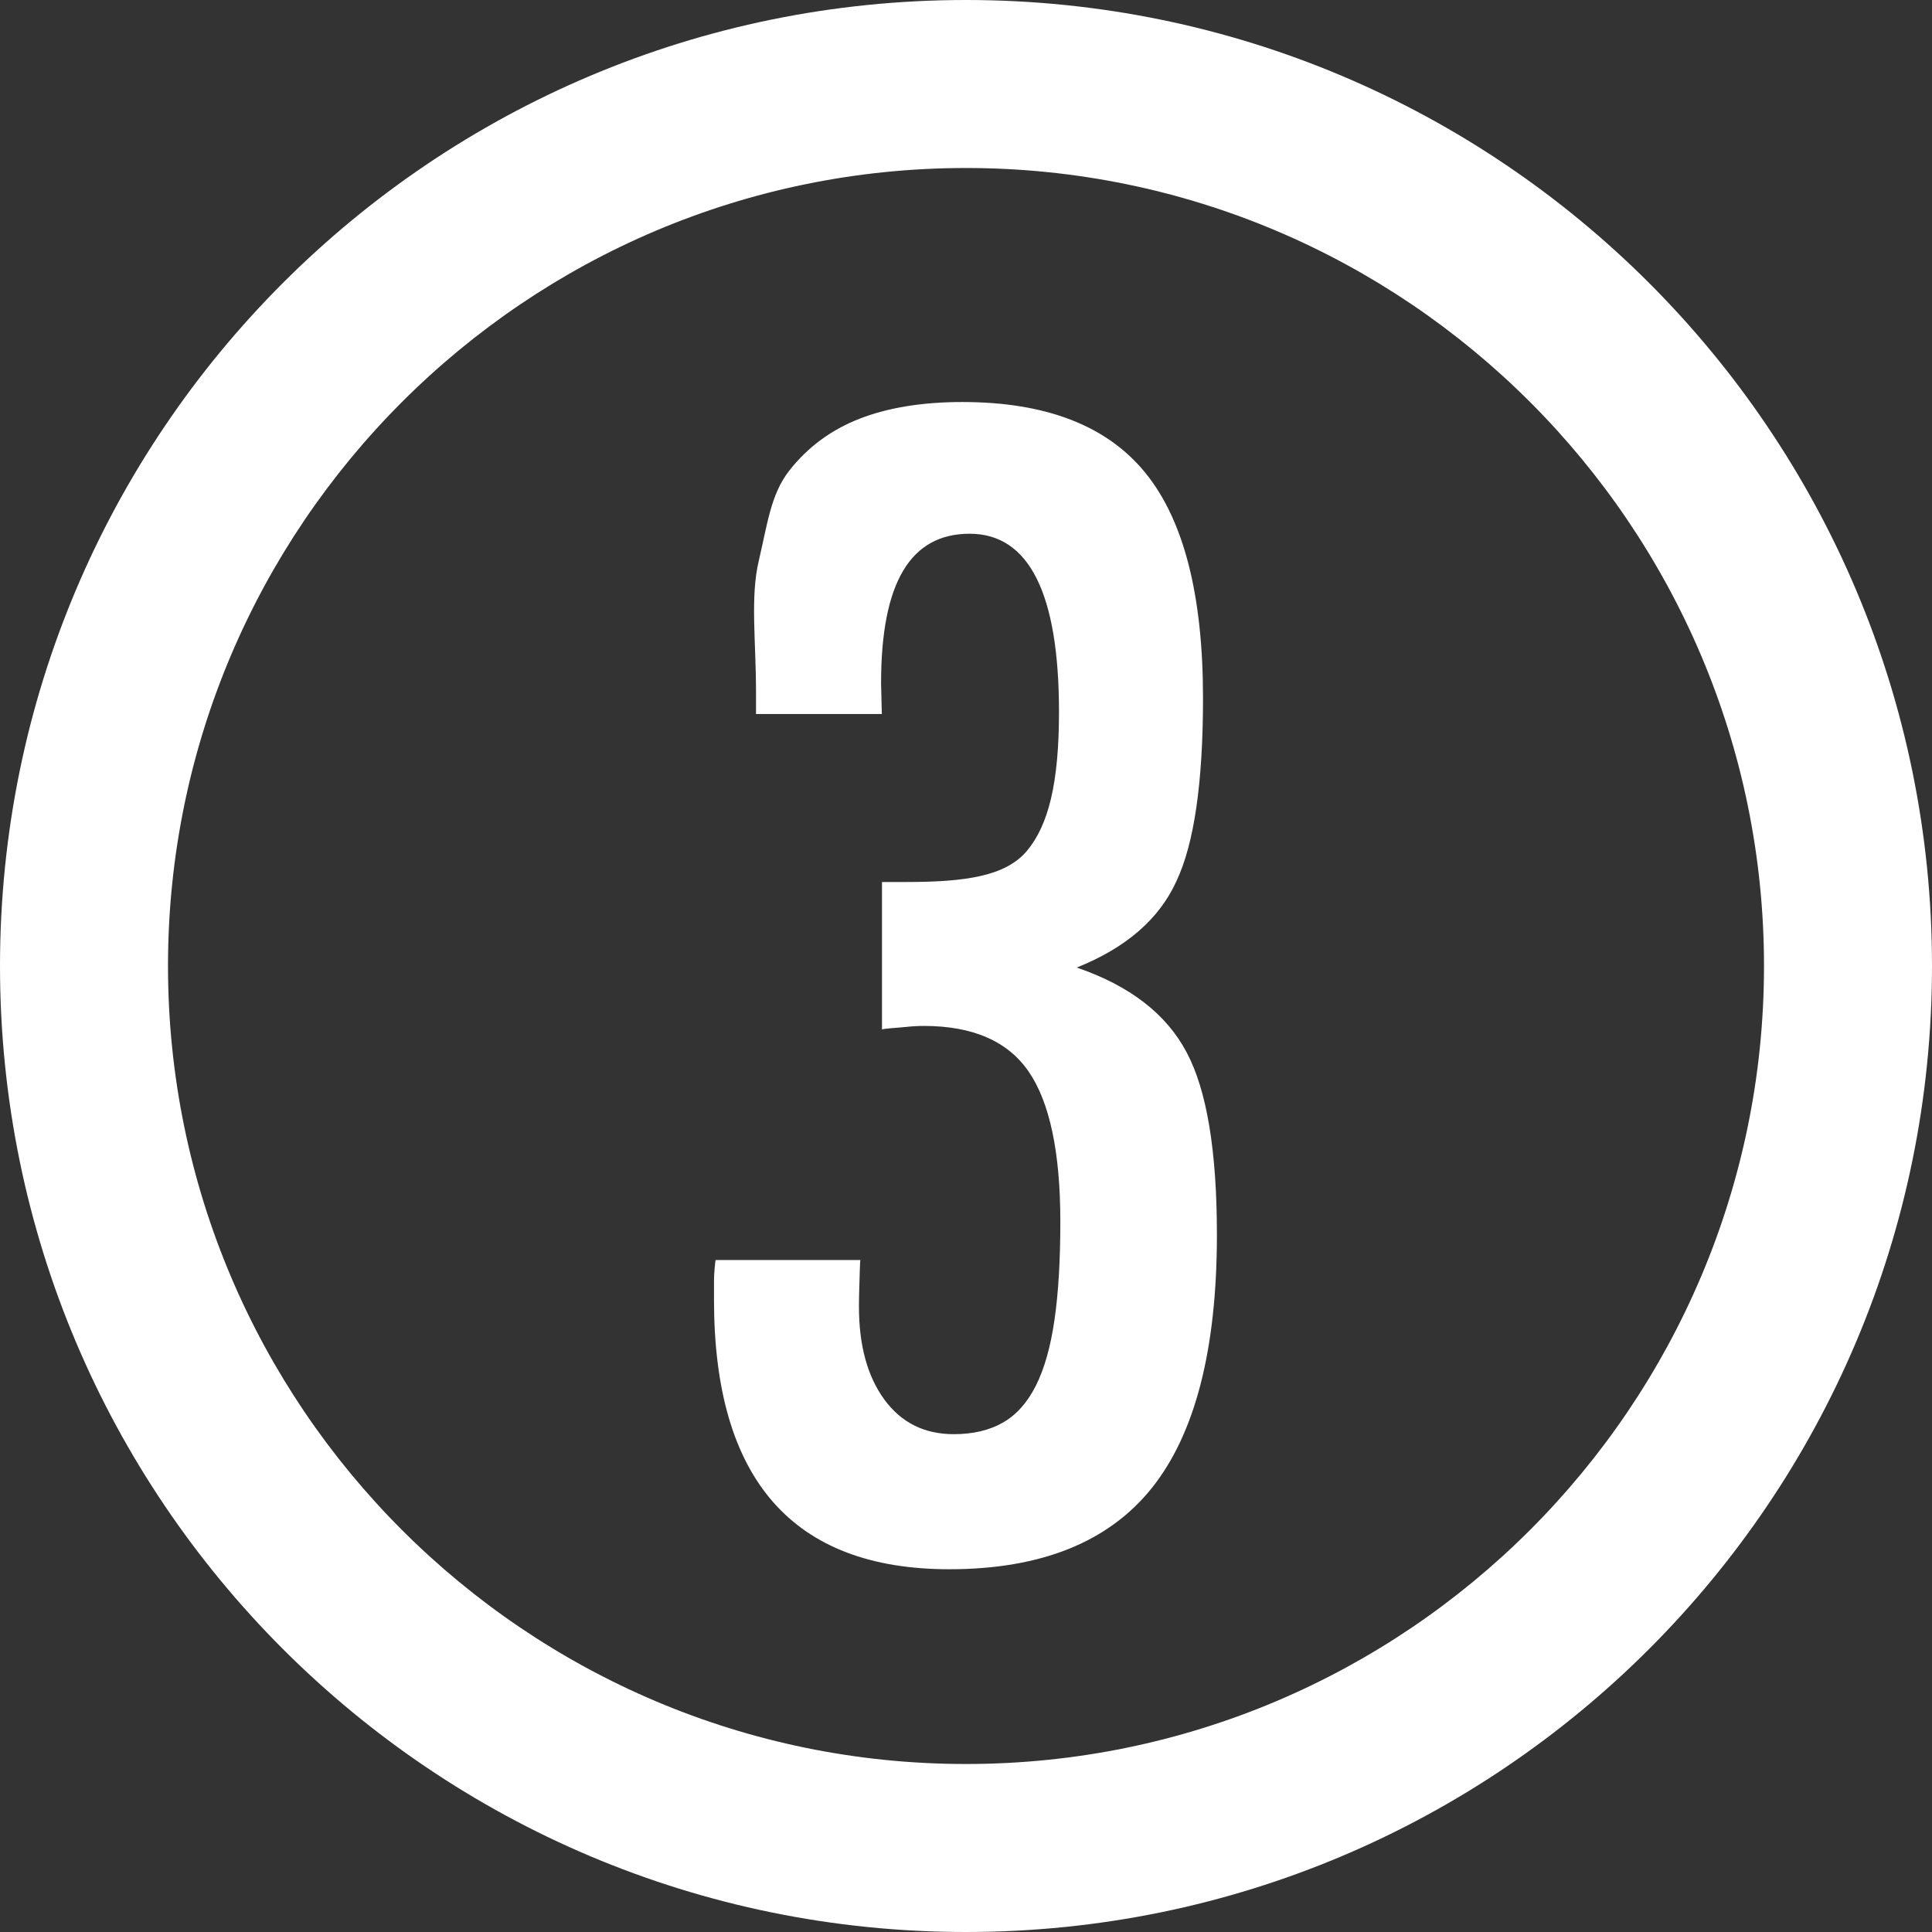 <?xml version="1.0" encoding="utf-8"?>
<!-- Generator: Adobe Illustrator 15.0.0, SVG Export Plug-In . SVG Version: 6.00 Build 0)  -->
<!DOCTYPE svg PUBLIC "-//W3C//DTD SVG 1.1//EN" "http://www.w3.org/Graphics/SVG/1.1/DTD/svg11.dtd">
<svg version="1.1" id="Layer_1" xmlns="http://www.w3.org/2000/svg" xmlns:xlink="http://www.w3.org/1999/xlink" x="0px" y="0px"
	 width="46px" height="46px" viewBox="0 0 46 46" enable-background="new 0 0 46 46" xml:space="preserve">
<rect x="0" y="0" width="46" height="46" fill="#333333" stroke="none"/>
<g>
	<path fill="#FFFFFF" d="M23,0C10.297,0,0,10.297,0,23c0,12.702,10.297,23,23,23c12.702,0,23-10.298,23-23C46,10.297,35.702,0,23,0z
		 M23,42C12.523,42,4,33.477,4,23S12.523,4,23,4s19,8.523,19,19S33.477,42,23,42z"/>
	<path fill="#FFFFFF" d="M25.637,23.037c1.172-0.469,1.963-1.154,2.373-2.057c0.422-0.891,0.633-2.344,0.633-4.359
		c0-2.449-0.457-4.236-1.371-5.361s-2.367-1.688-4.359-1.688c-0.949,0-1.764,0.132-2.443,0.396s-1.239,0.677-1.679,1.239
		s-0.52,1.277-0.725,2.145S18,15.255,18,16.462V17h2.996l-0.018-0.734c0-2.402,0.703-3.558,2.109-3.558
		c1.418,0,2.127,1.429,2.127,4.242c0,1.699-0.252,2.69-0.756,3.3S22.994,21,21.576,21H21v3.514c0-0.023,0.408-0.045,0.561-0.062
		s0.31-0.025,0.438-0.025c1.16,0,1.998,0.363,2.495,1.09c0.498,0.727,0.752,1.916,0.752,3.568c0,0.914-0.045,1.693-0.139,2.338
		c-0.093,0.645-0.241,1.168-0.445,1.572s-0.467,0.697-0.788,0.879s-0.709,0.273-1.165,0.273c-0.701,0-1.252-0.275-1.654-0.826
		c-0.403-0.551-0.604-1.289-0.604-2.215c0-0.094,0.003-0.328,0.009-0.475S20.475,30,20.486,30h-3.445C17.029,30,17,30.344,17,30.473
		v0.193v0.281c0,4.277,1.875,6.416,5.602,6.416c2.18,0,3.791-0.645,4.822-1.934s1.55-3.299,1.55-6.029
		c0-1.992-0.239-3.439-0.72-4.342C27.773,24.145,26.902,23.47,25.637,23.037z"/>
</g>
</svg>
